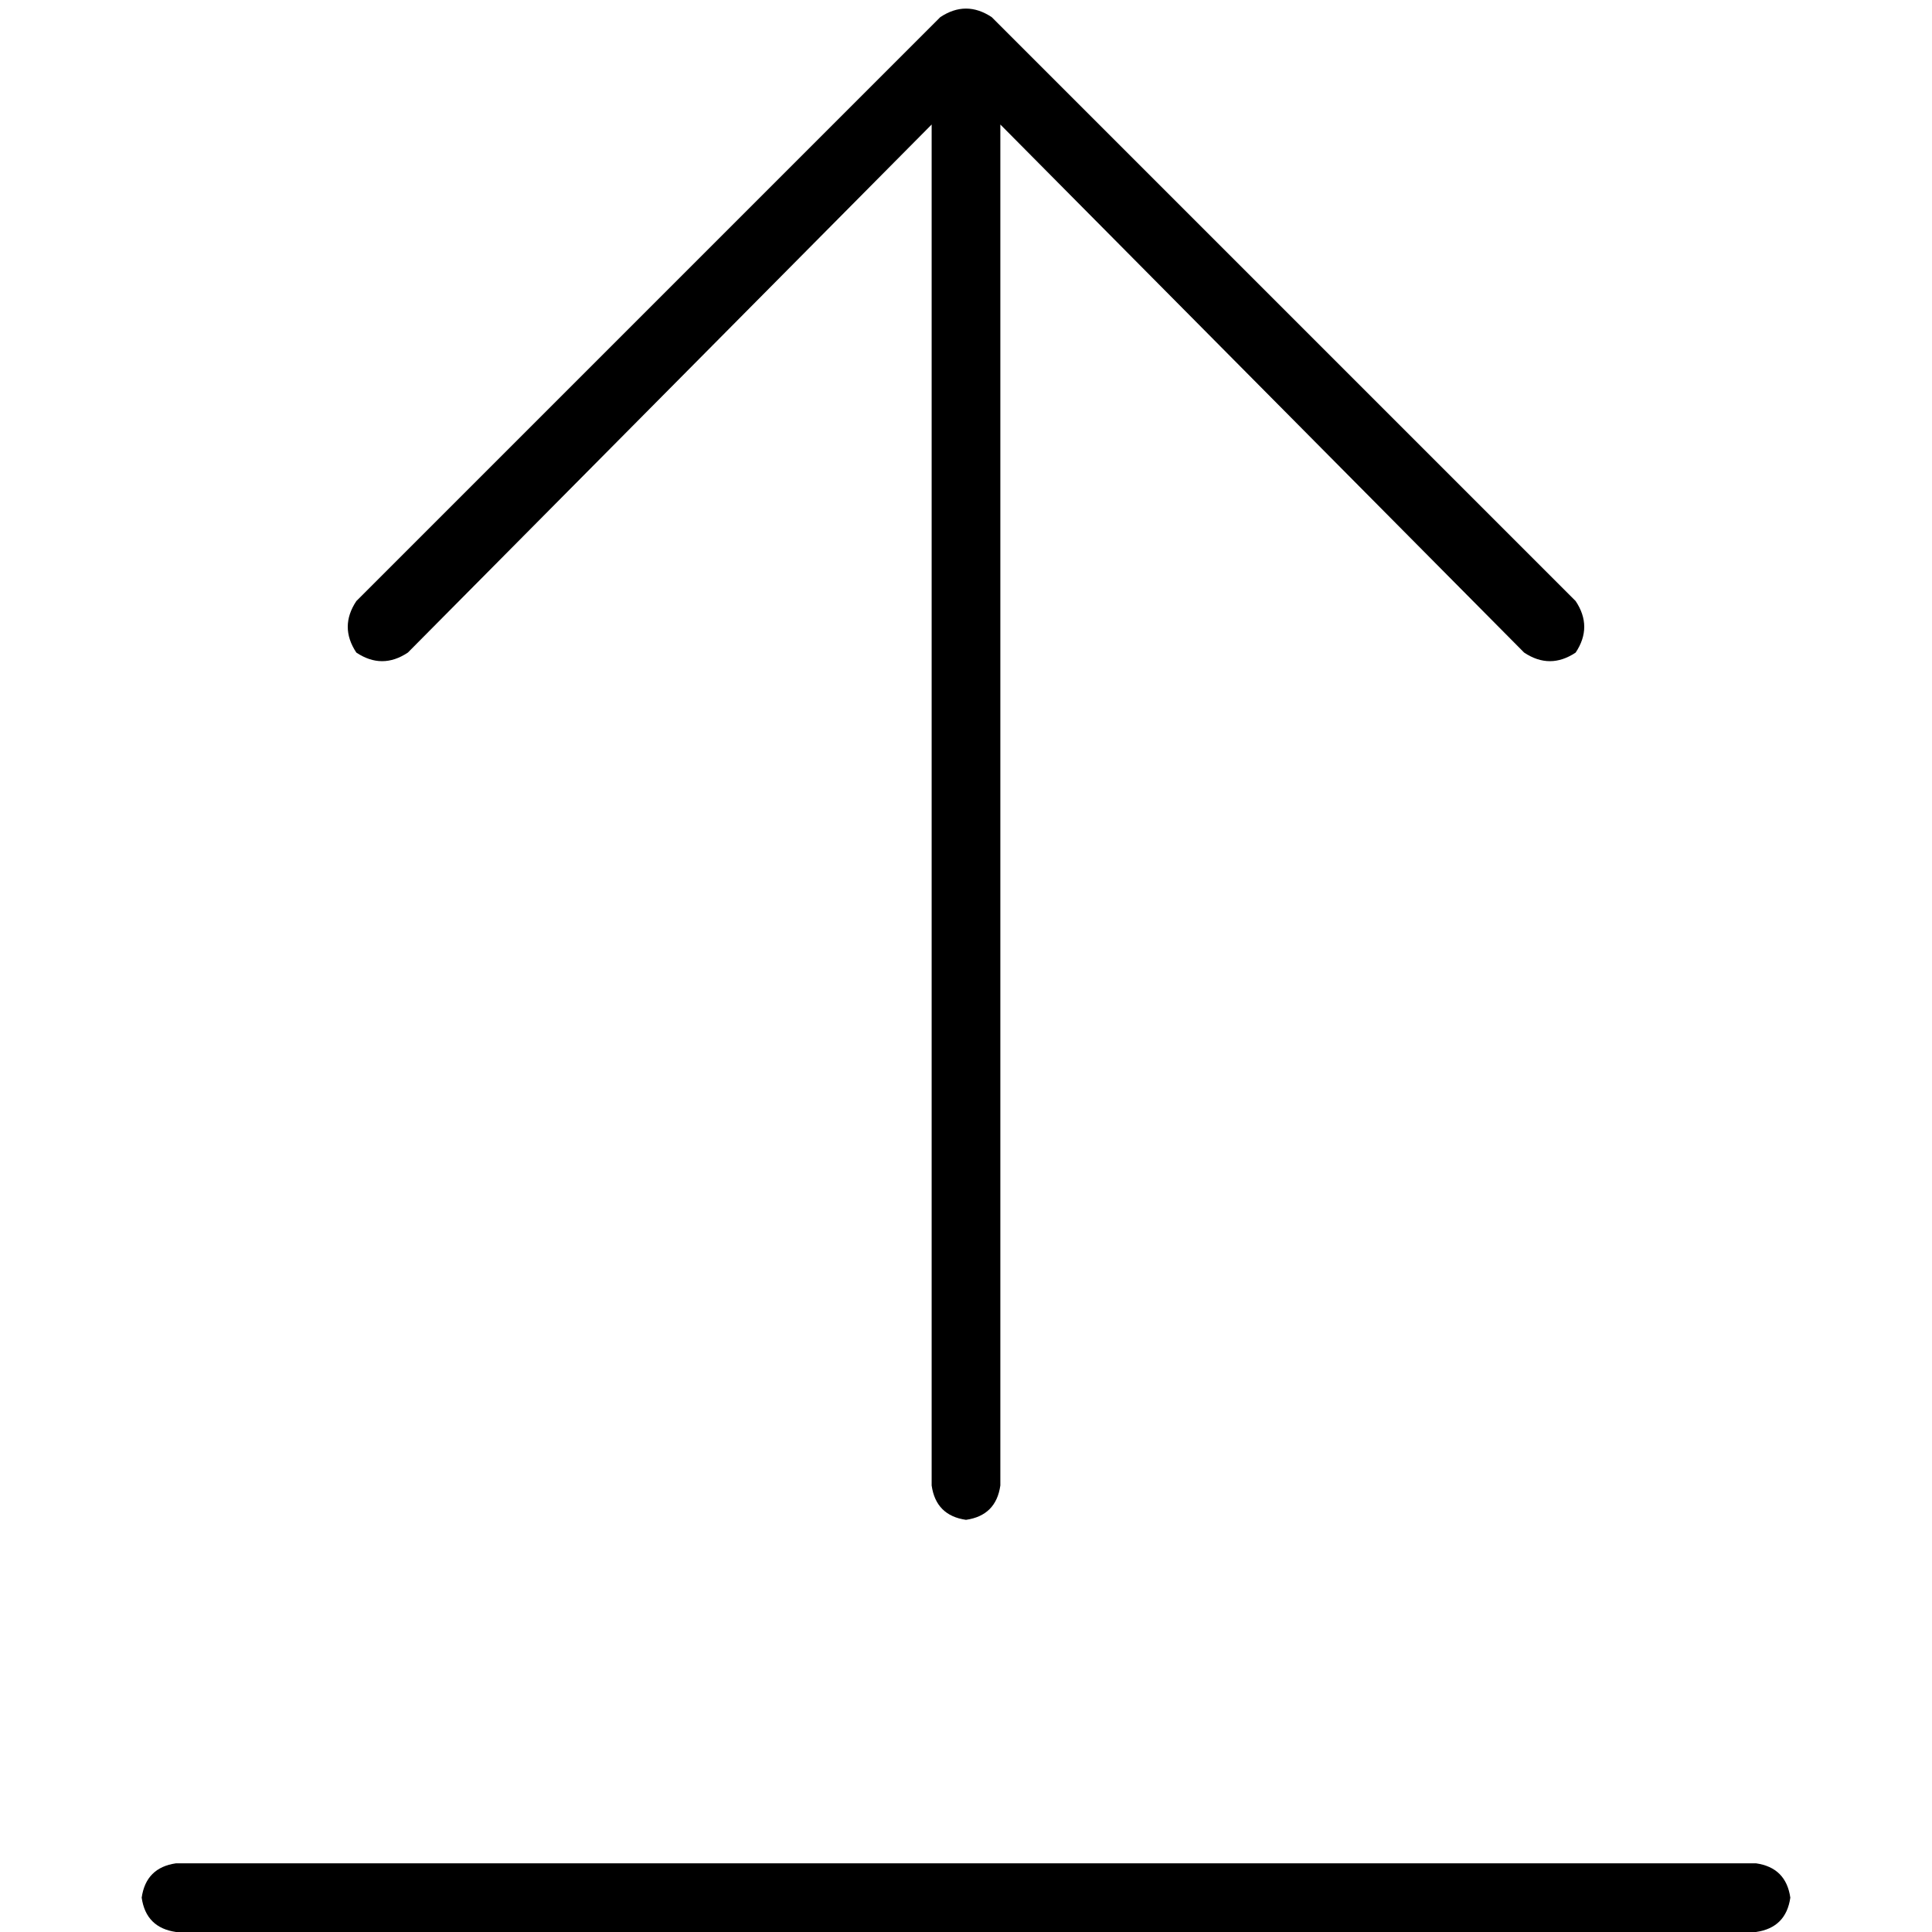 <svg xmlns="http://www.w3.org/2000/svg" viewBox="0 0 512 512">
  <path d="M 262.827 4.551 Q 256 0 249.173 4.551 L 94.436 159.289 Q 89.884 166.116 94.436 172.942 Q 101.262 177.493 108.089 172.942 L 246.898 32.996 L 246.898 393.671 Q 248.036 401.636 256 402.773 Q 263.964 401.636 265.102 393.671 L 265.102 32.996 L 403.911 172.942 Q 410.738 177.493 417.564 172.942 Q 422.116 166.116 417.564 159.289 L 262.827 4.551 L 262.827 4.551 Z M 46.649 493.796 Q 38.684 494.933 37.547 502.898 Q 38.684 510.862 46.649 512 L 465.351 512 Q 473.316 510.862 474.453 502.898 Q 473.316 494.933 465.351 493.796 L 46.649 493.796 L 46.649 493.796 Z" />
</svg>